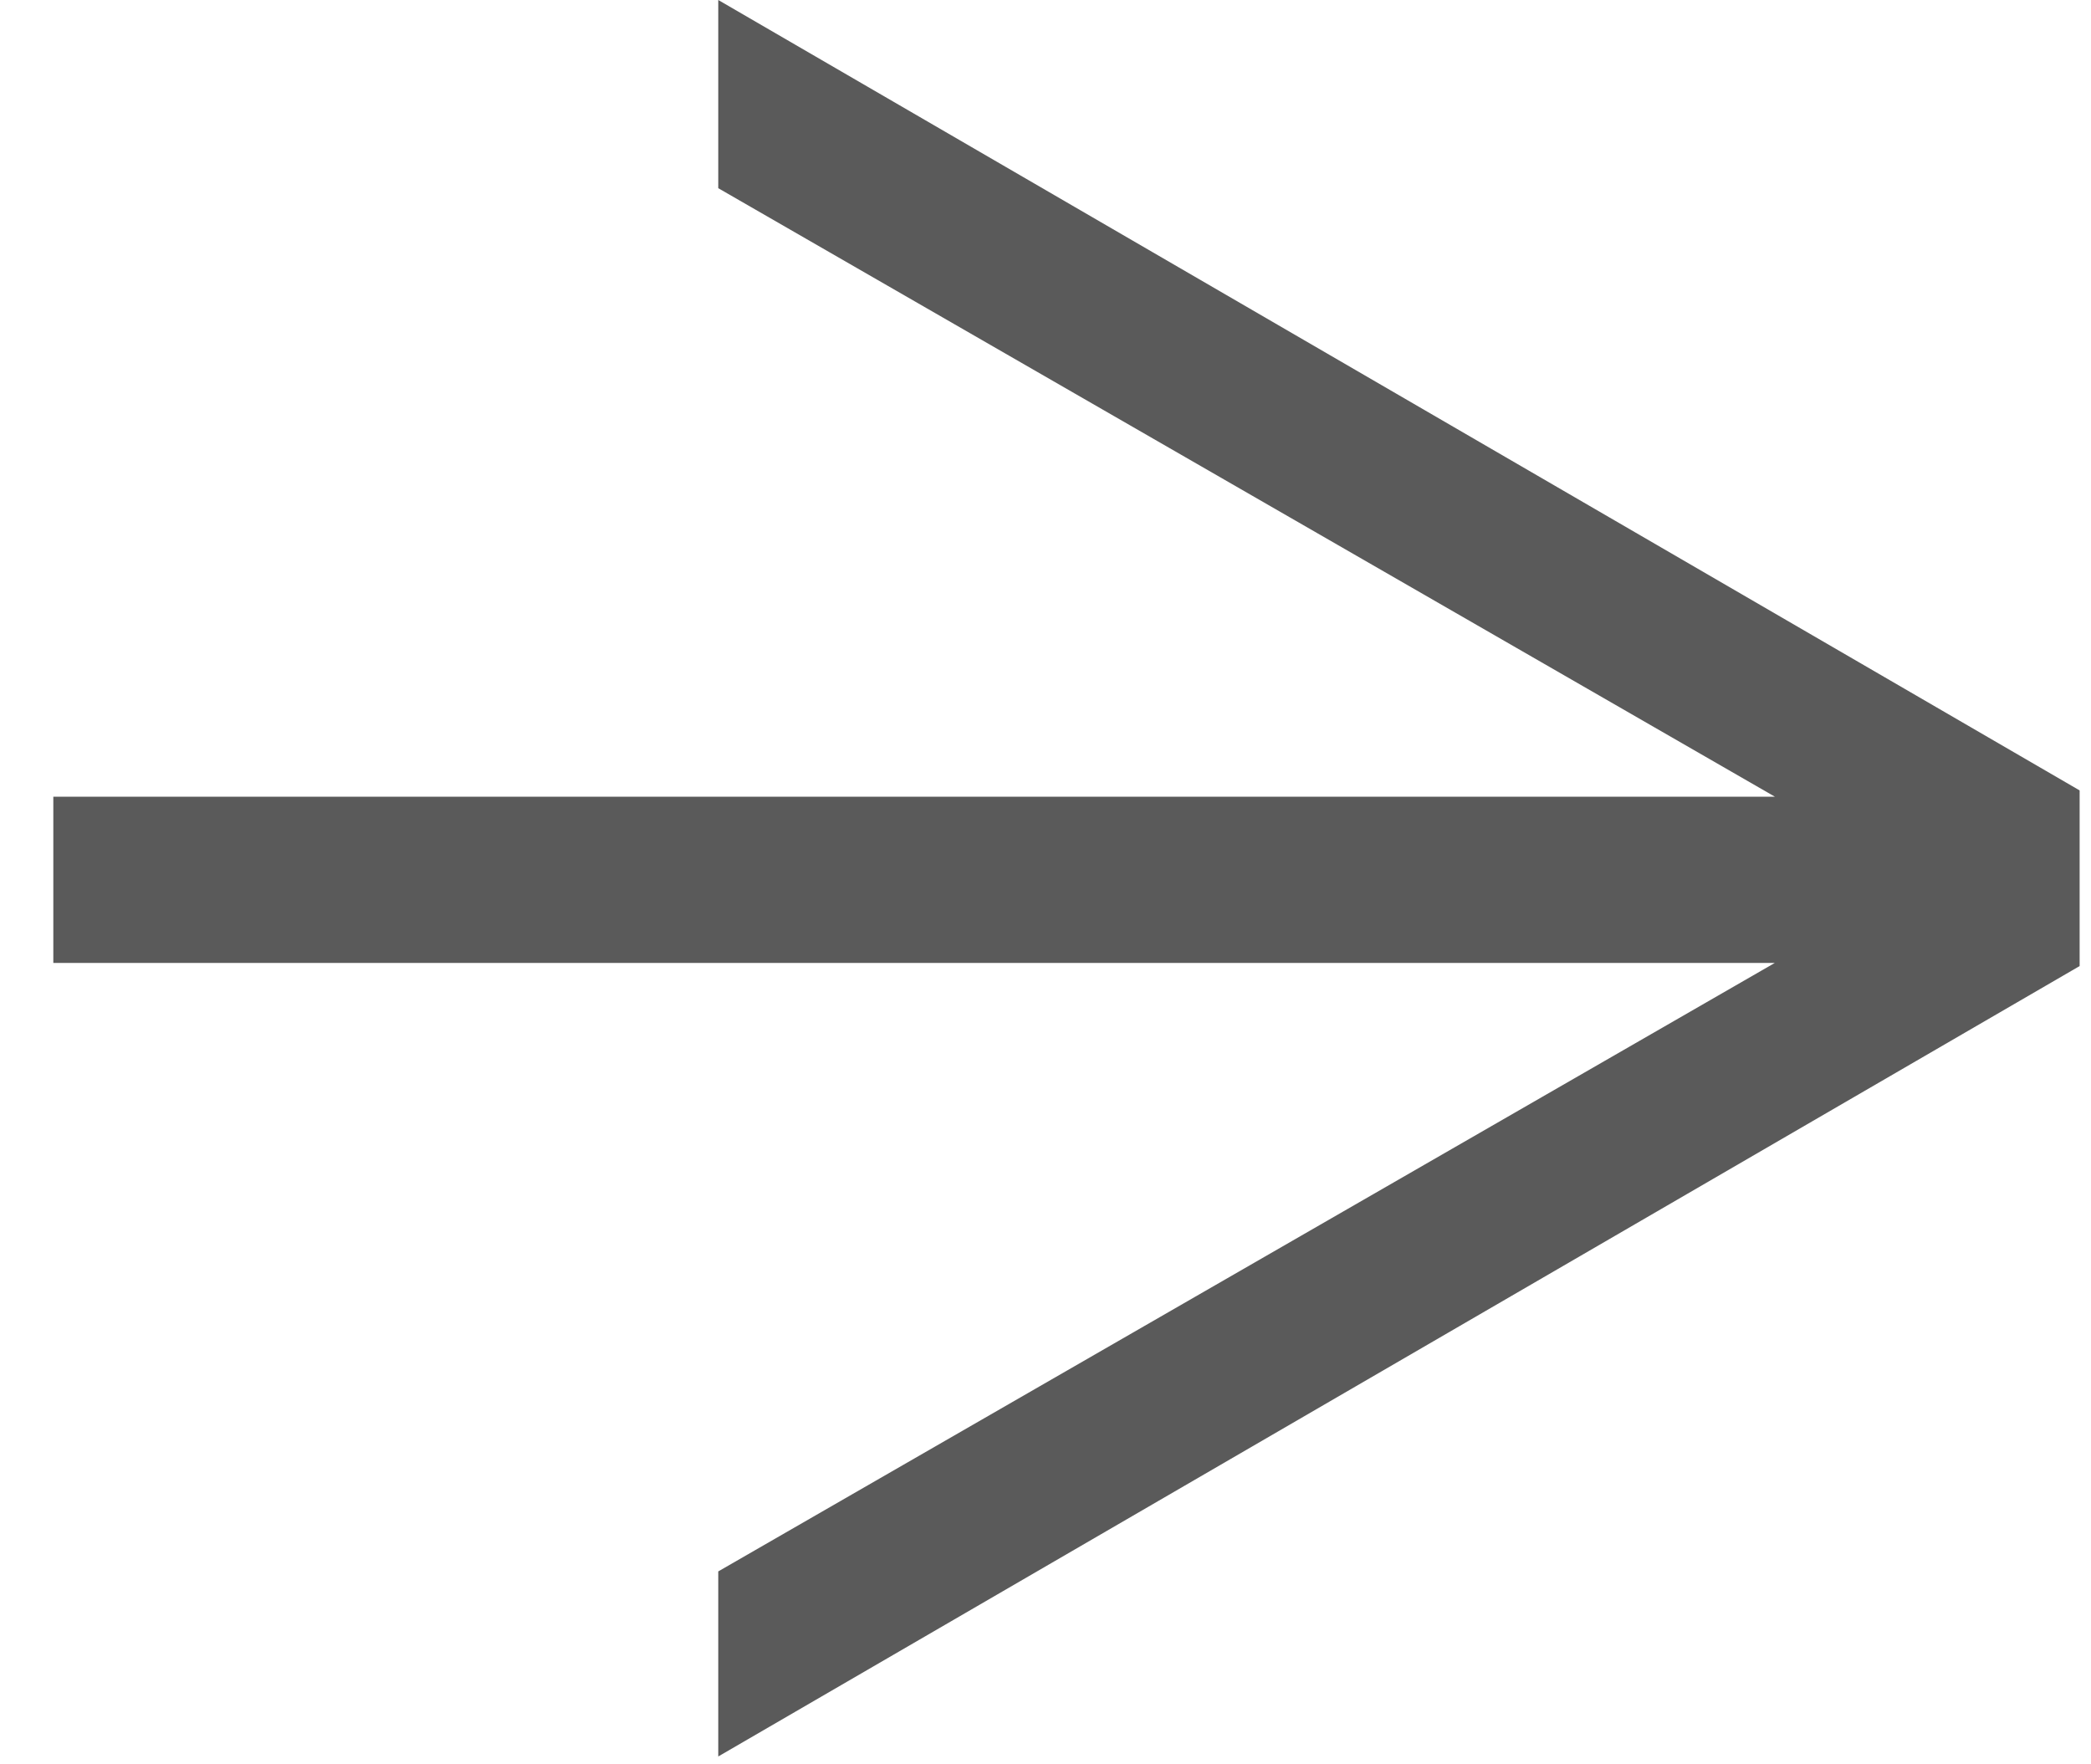 <svg width="32" height="27" fill="none" xmlns="http://www.w3.org/2000/svg"><path d="M27.161 14.736l-16.169 9.312v2.832l20.834-12.096v-2.688L10.992 0v2.88l16.17 9.312H.816v2.544H27.16z" fill="#5A5A5A"/></svg>